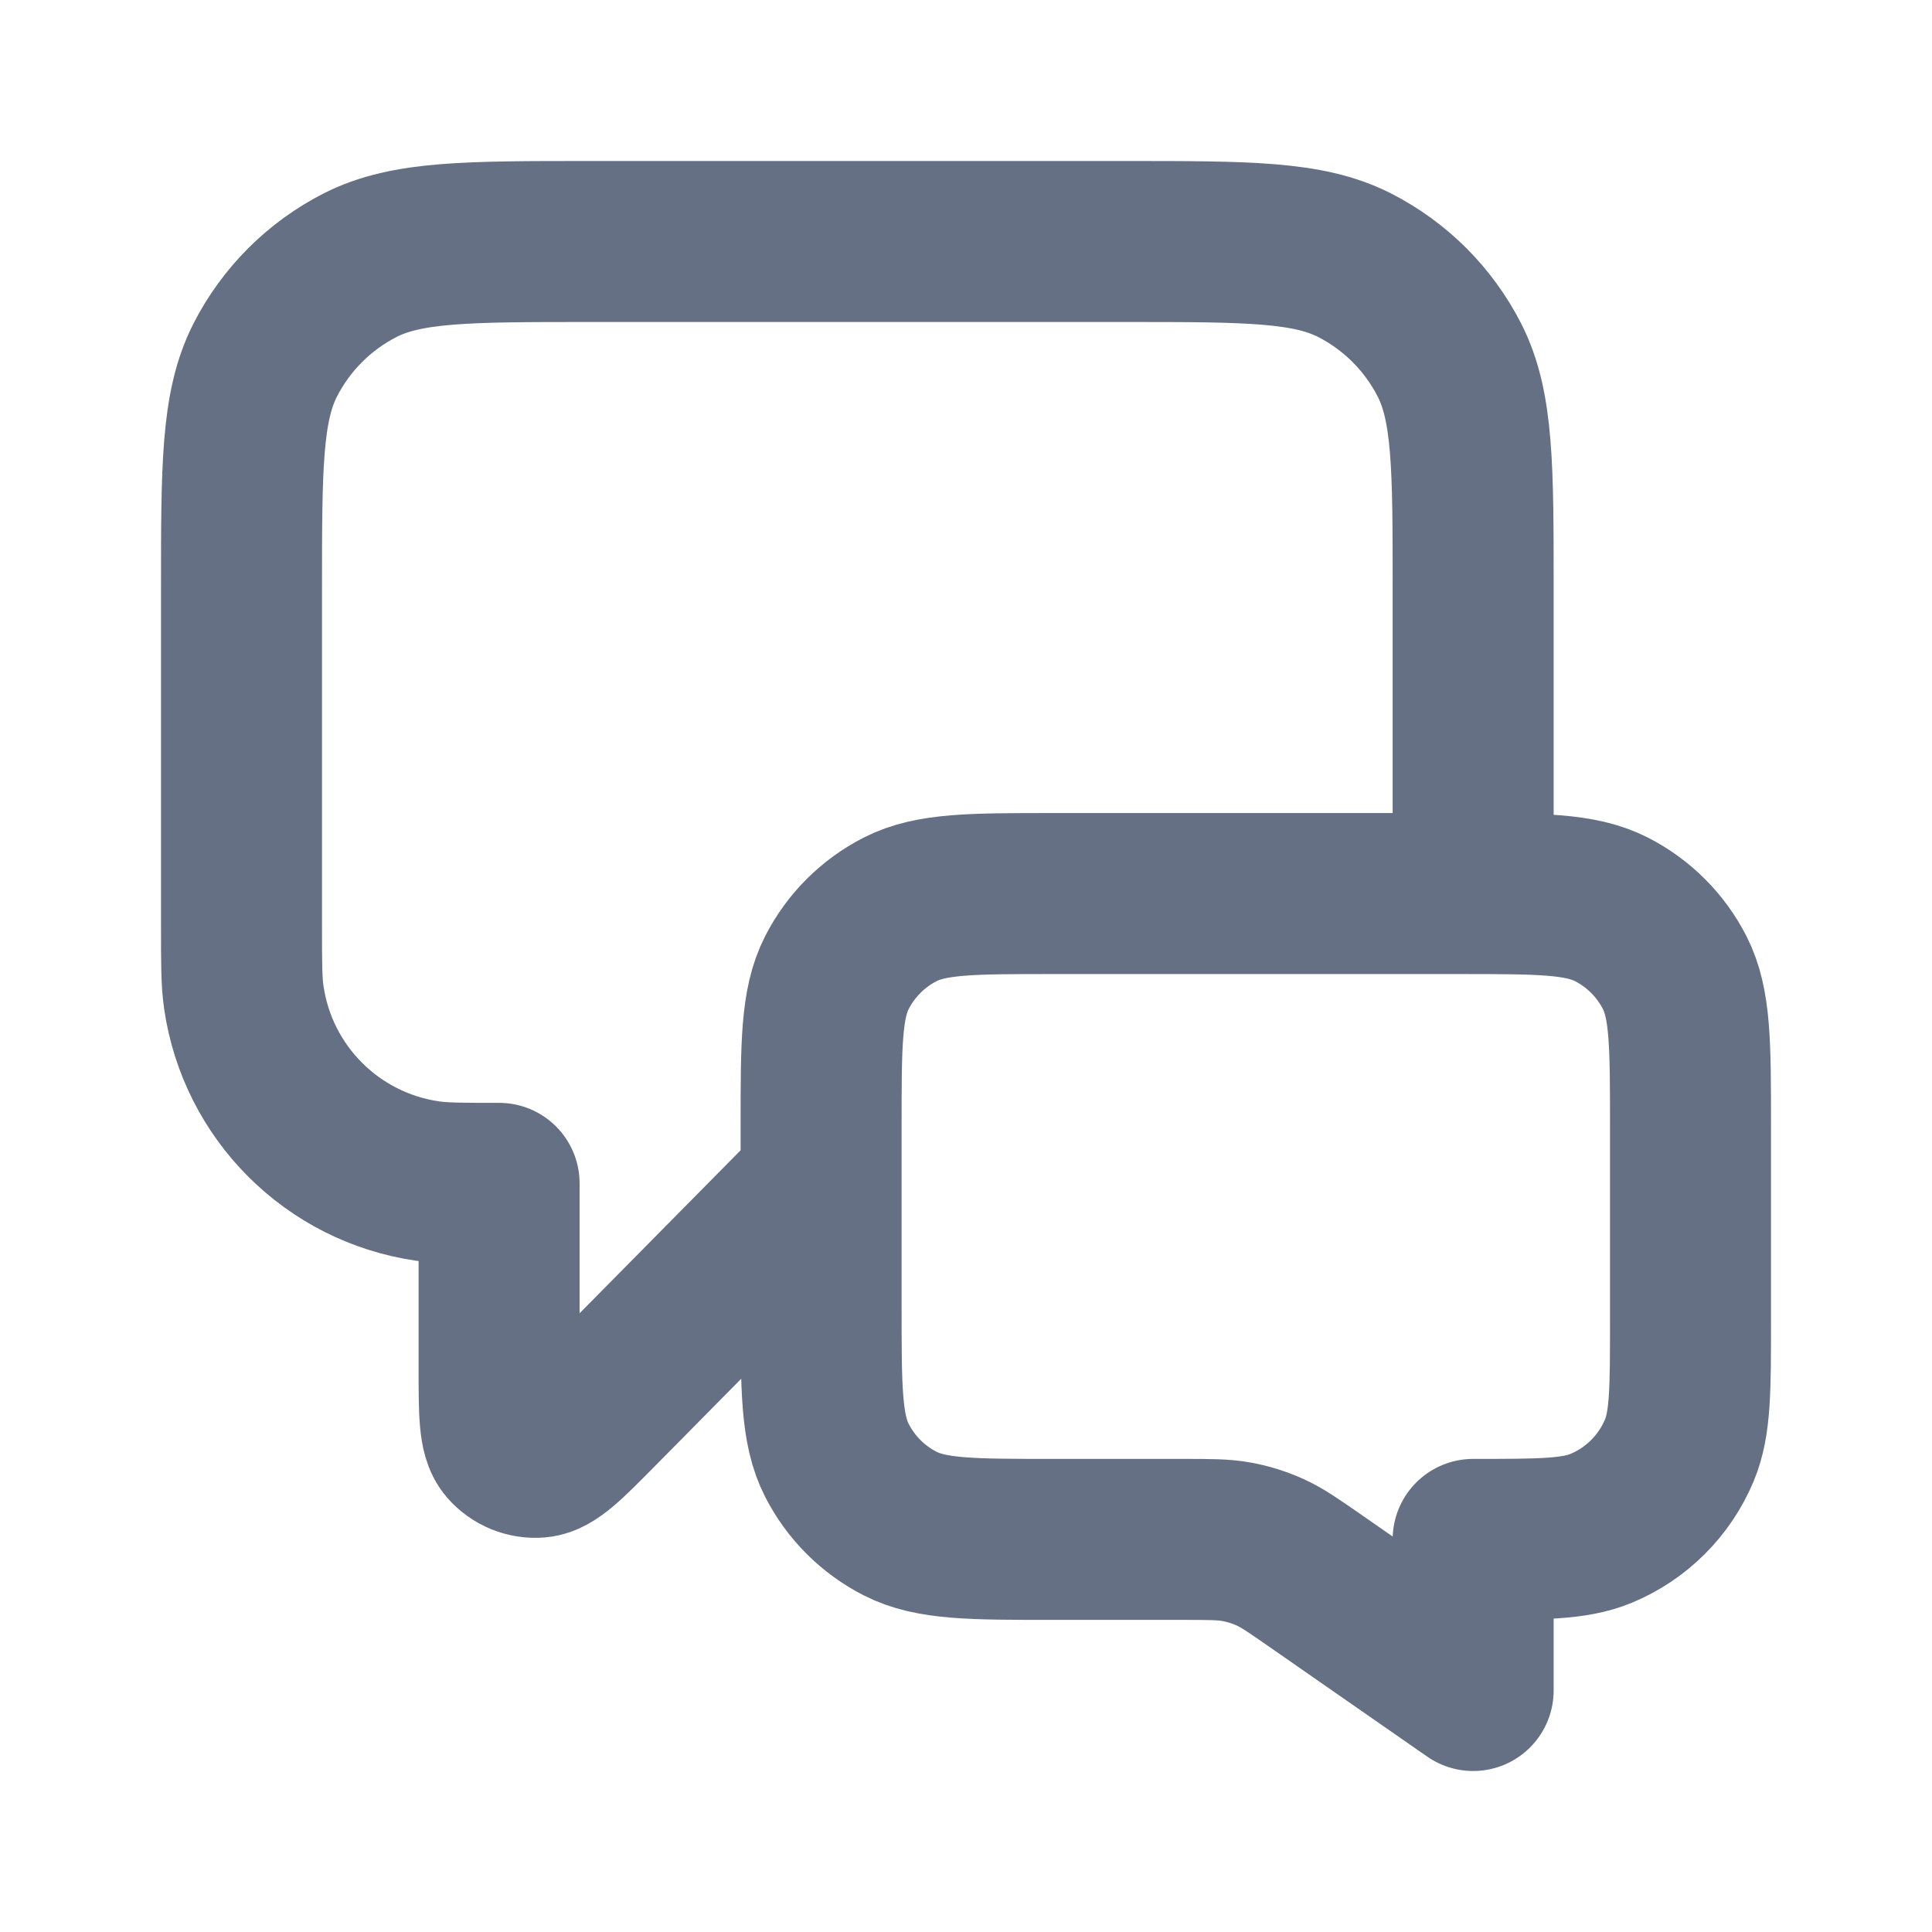 <svg width="24" height="24" viewBox="0 0 24 24" fill="none" xmlns="http://www.w3.org/2000/svg">
<path d="M10.2 14.7L7.432 17.502C7.046 17.893 6.853 18.089 6.687 18.102C6.543 18.114 6.402 18.056 6.308 17.947C6.2 17.82 6.2 17.546 6.2 16.996V14.7C5.736 14.7 5.503 14.7 5.309 14.671C4.128 14.499 3.201 13.572 3.029 12.391C3 12.197 3 11.964 3 11.5V7.32C3 5.808 3 5.052 3.294 4.474C3.553 3.966 3.966 3.553 4.474 3.294C5.052 3 5.808 3 7.32 3H13.98C15.492 3 16.248 3 16.826 3.294C17.334 3.553 17.747 3.966 18.006 4.474C18.3 5.052 18.3 5.808 18.3 7.32V11.1M18.3 21L16.341 19.638C16.066 19.447 15.928 19.351 15.778 19.283C15.645 19.223 15.506 19.179 15.362 19.153C15.2 19.123 15.033 19.123 14.697 19.123H13.08C12.072 19.123 11.568 19.123 11.183 18.927C10.844 18.754 10.569 18.479 10.396 18.14C10.2 17.755 10.2 17.251 10.2 16.243V13.98C10.2 12.972 10.2 12.468 10.396 12.083C10.569 11.744 10.844 11.469 11.183 11.296C11.568 11.1 12.072 11.1 13.08 11.1H18.12C19.128 11.1 19.632 11.1 20.017 11.296C20.356 11.469 20.631 11.744 20.804 12.083C21 12.468 21 12.972 21 13.98V16.423C21 17.262 21 17.681 20.863 18.012C20.68 18.453 20.33 18.803 19.889 18.986C19.558 19.123 19.139 19.123 18.3 19.123V21Z" stroke="#667085" stroke-width="2" stroke-linecap="round" stroke-linejoin="round"/>
</svg>
